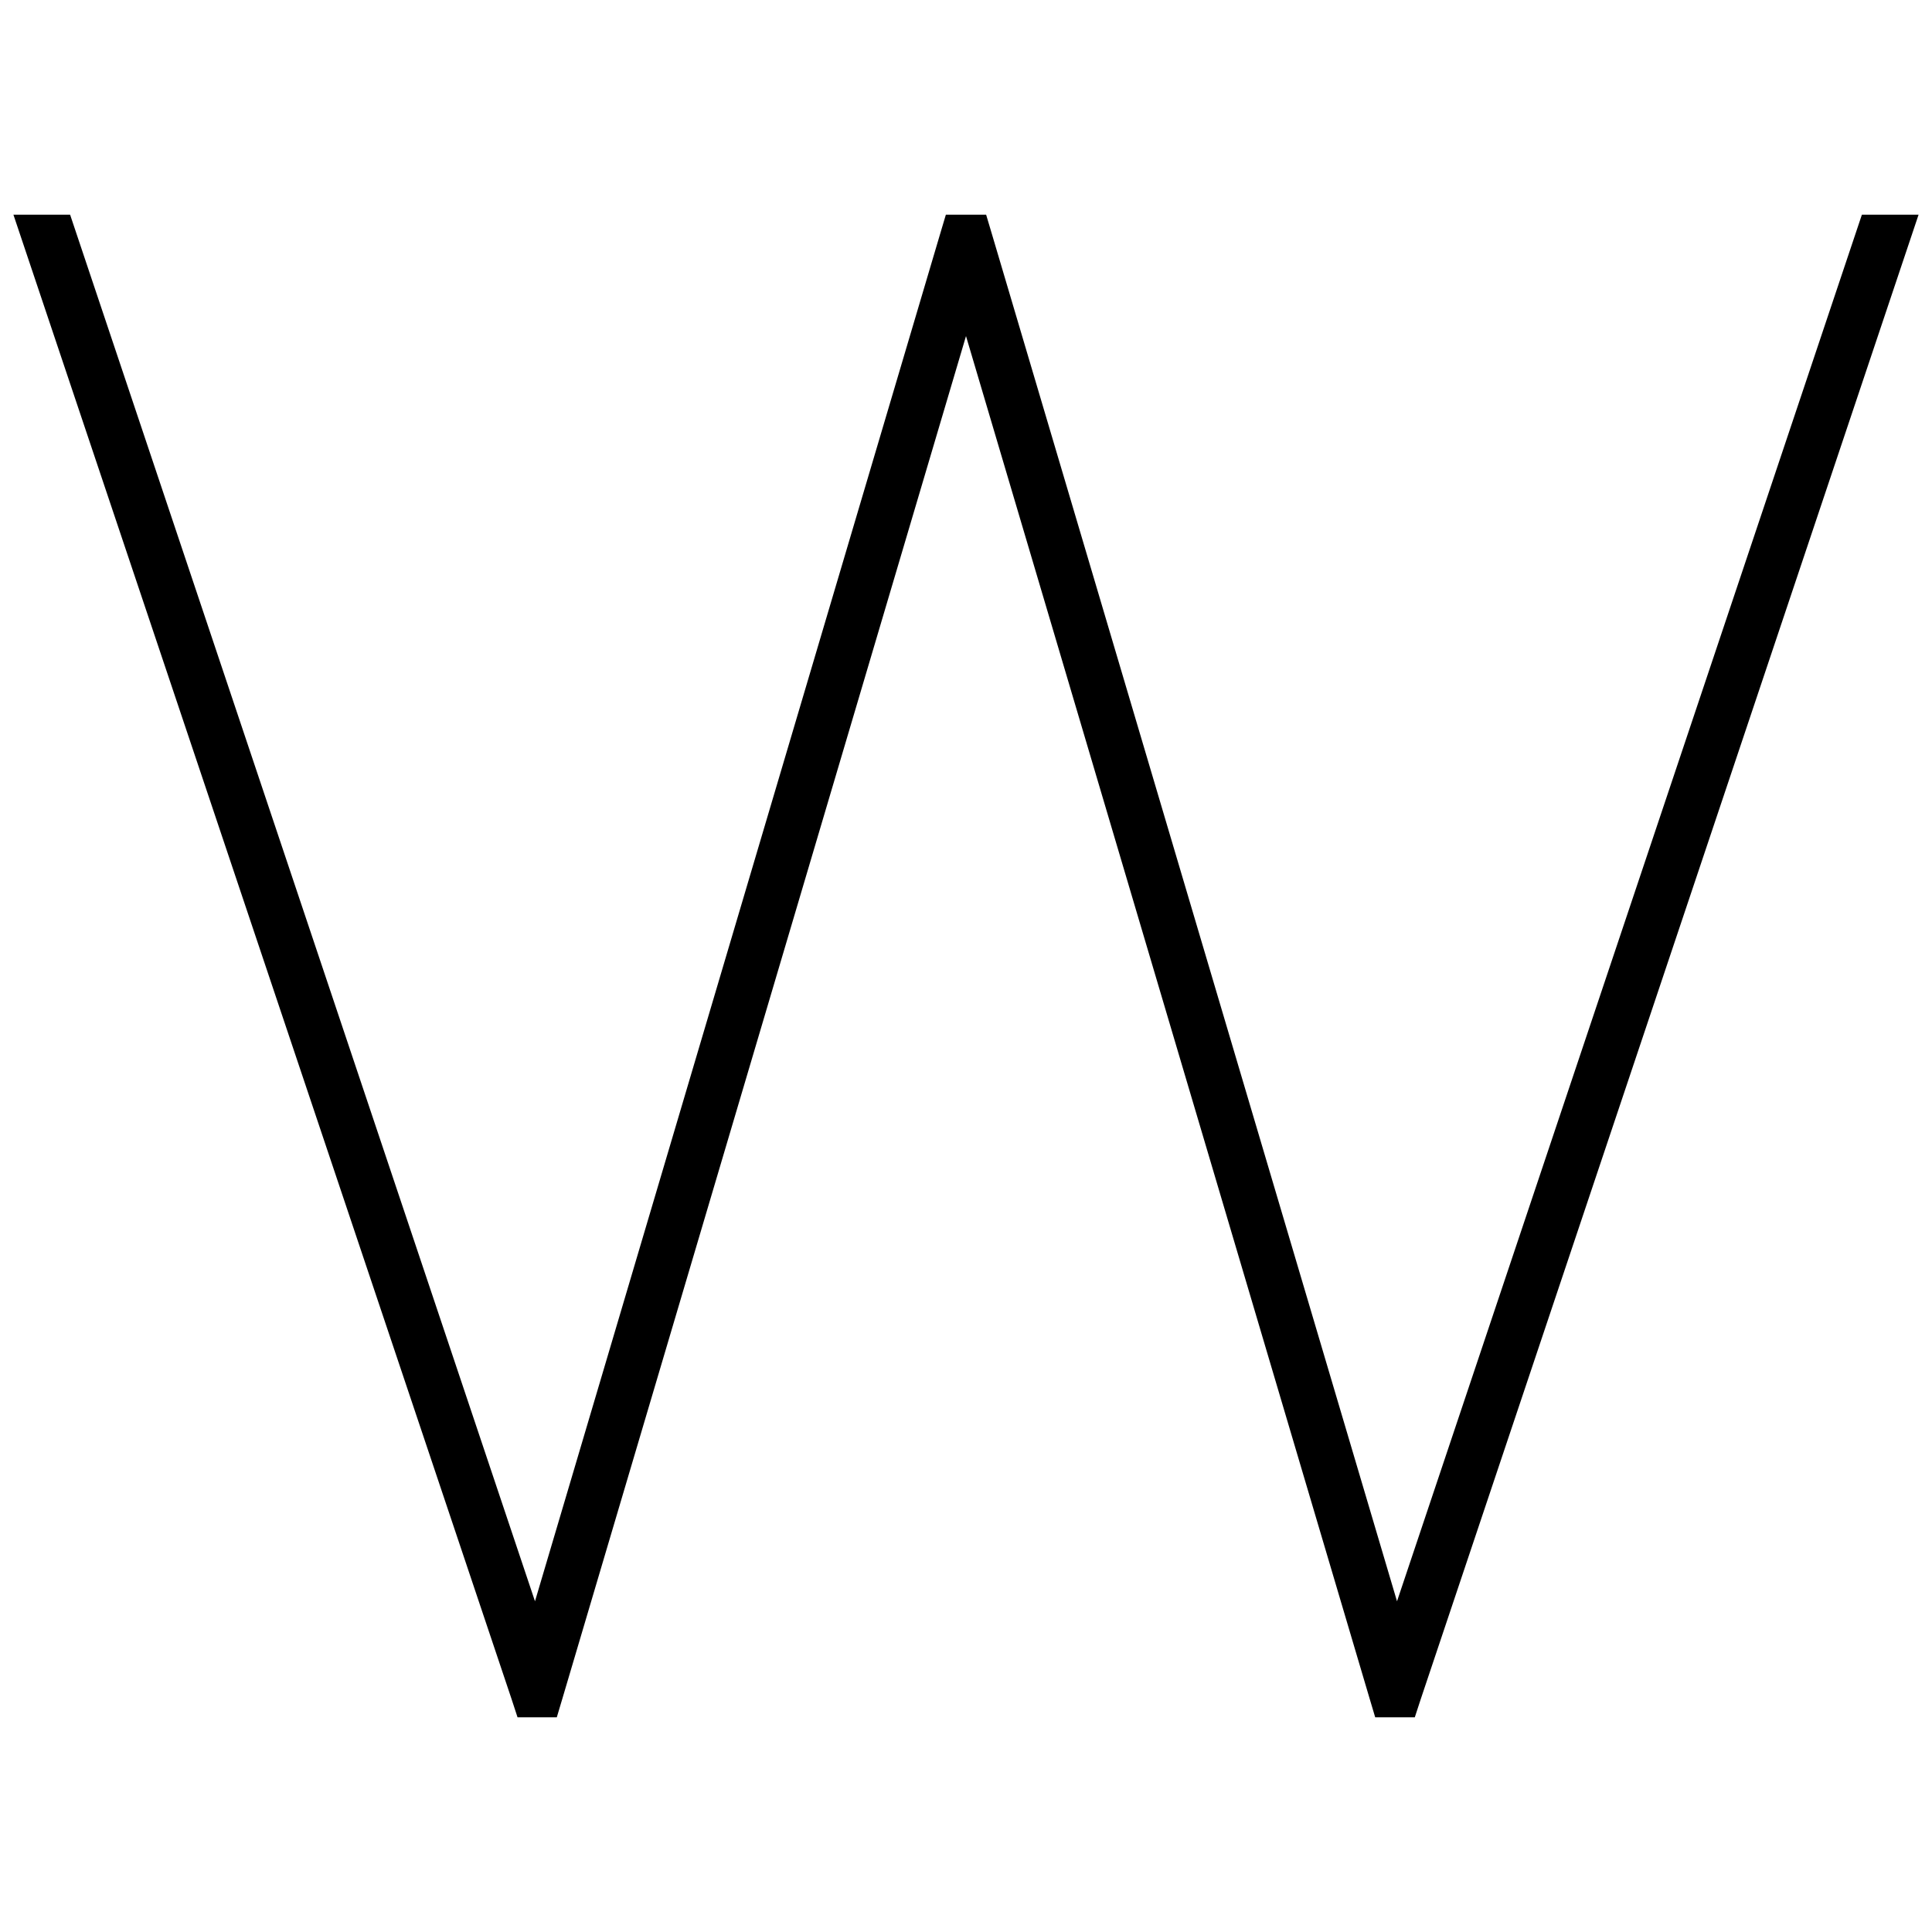 <svg xmlns="http://www.w3.org/2000/svg" width="24" height="24" viewBox="0 0 576 512">
    <path d="M555.1 32L572 32 423.6 474.5l-1.8 5.5L410 480l-1.7-5.7L288 68.2 167.7 474.3 166 480l-11.7 0-1.8-5.5L4 32l16.9 0L159.5 445.4 280.3 37.7 282 32 294 32l1.7 5.7L416.5 445.4 555.1 32z"/>
</svg>